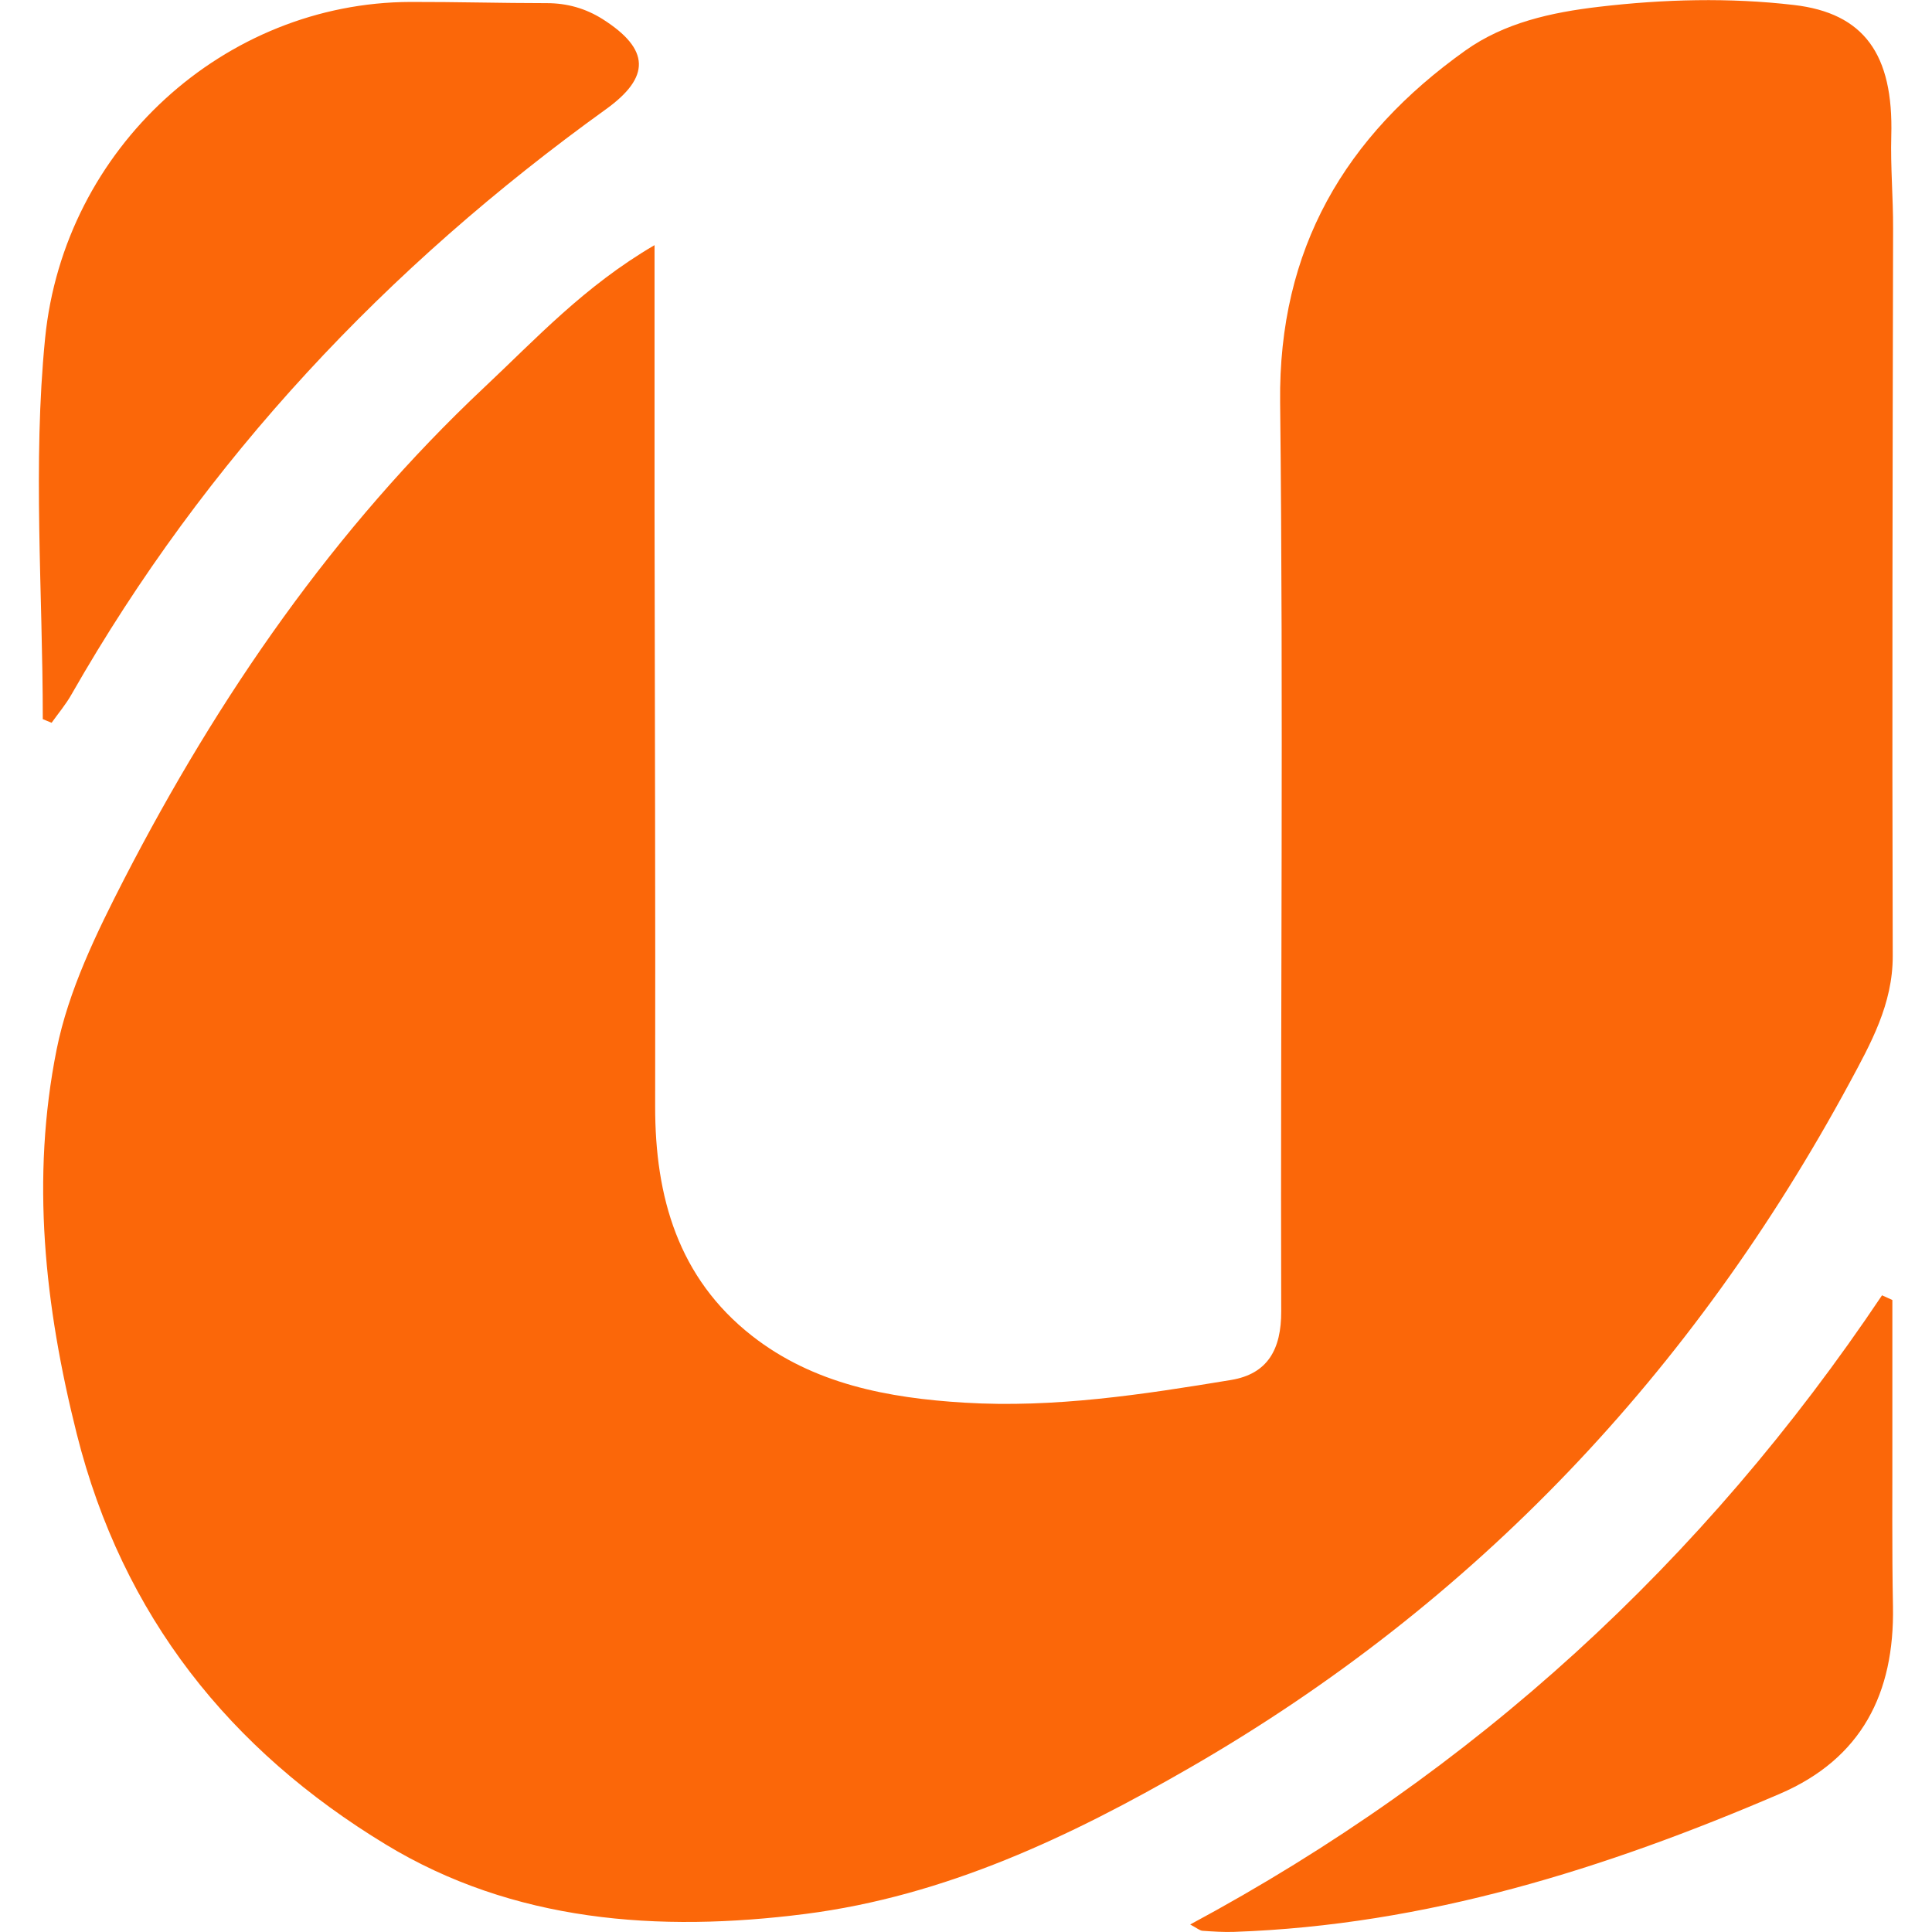 <?xml version="1.0" encoding="UTF-8"?><svg id="a" xmlns="http://www.w3.org/2000/svg" viewBox="0 0 159.39 159.39"><path d="M54,20.22c0,7.73,0,14.83,0,21.93.02,16.38.08,32.75.05,49.13-.01,7.47,1.91,14.15,7.97,18.91,5.08,3.99,11.26,5.15,17.55,5.53,7.41.45,14.71-.67,21.98-1.87,3.04-.5,4.16-2.53,4.15-5.67-.07-25,.19-50.01-.09-75.01-.14-12.66,5.36-21.93,15.28-29,3.23-2.3,7.1-3.15,11.03-3.61,5.35-.63,10.76-.77,16.07-.15,5.79.67,8.23,4.07,8.04,10.8-.07,2.57.16,5.1.15,7.66-.04,20-.09,40-.03,60,.01,3.97-1.83,7.25-3.56,10.46-12.89,23.84-30.85,42.91-54.4,56.49-9.9,5.71-20.19,10.6-31.75,12.08-12.13,1.55-24.1.66-34.63-5.74-12.8-7.77-21.69-18.79-25.48-33.87-2.66-10.59-3.78-21.09-1.66-31.7.98-4.89,3.29-9.62,5.6-14.12,7.76-15.04,17.29-28.86,29.68-40.51,4.25-3.99,8.24-8.34,14.04-11.73ZM4.25,59.64c.56-.79,1.19-1.53,1.66-2.37C16.98,37.87,31.92,22.02,49.98,9.02c3.7-2.66,3.66-4.95-.26-7.44-1.41-.89-2.94-1.32-4.61-1.32-3.75,0-7.5-.11-11.25-.1C18.55.21,5.28,12.18,3.72,27.92c-1.03,10.37-.19,20.93-.19,31.41.24.1.49.2.73.3ZM155.27,106.86c-14.73,21.98-33.65,39.32-57.08,51.91.58.31.79.5,1.01.52.87.06,1.74.12,2.61.09,15.82-.55,30.61-5.2,45-11.38,6.79-2.91,9.49-8.32,9.36-15.46-.09-4.75-.04-9.49-.05-14.24,0-3.68,0-7.37,0-11.05-.29-.13-.57-.26-.86-.39Z" fill="#fb6709" stroke-width="0"/></svg>